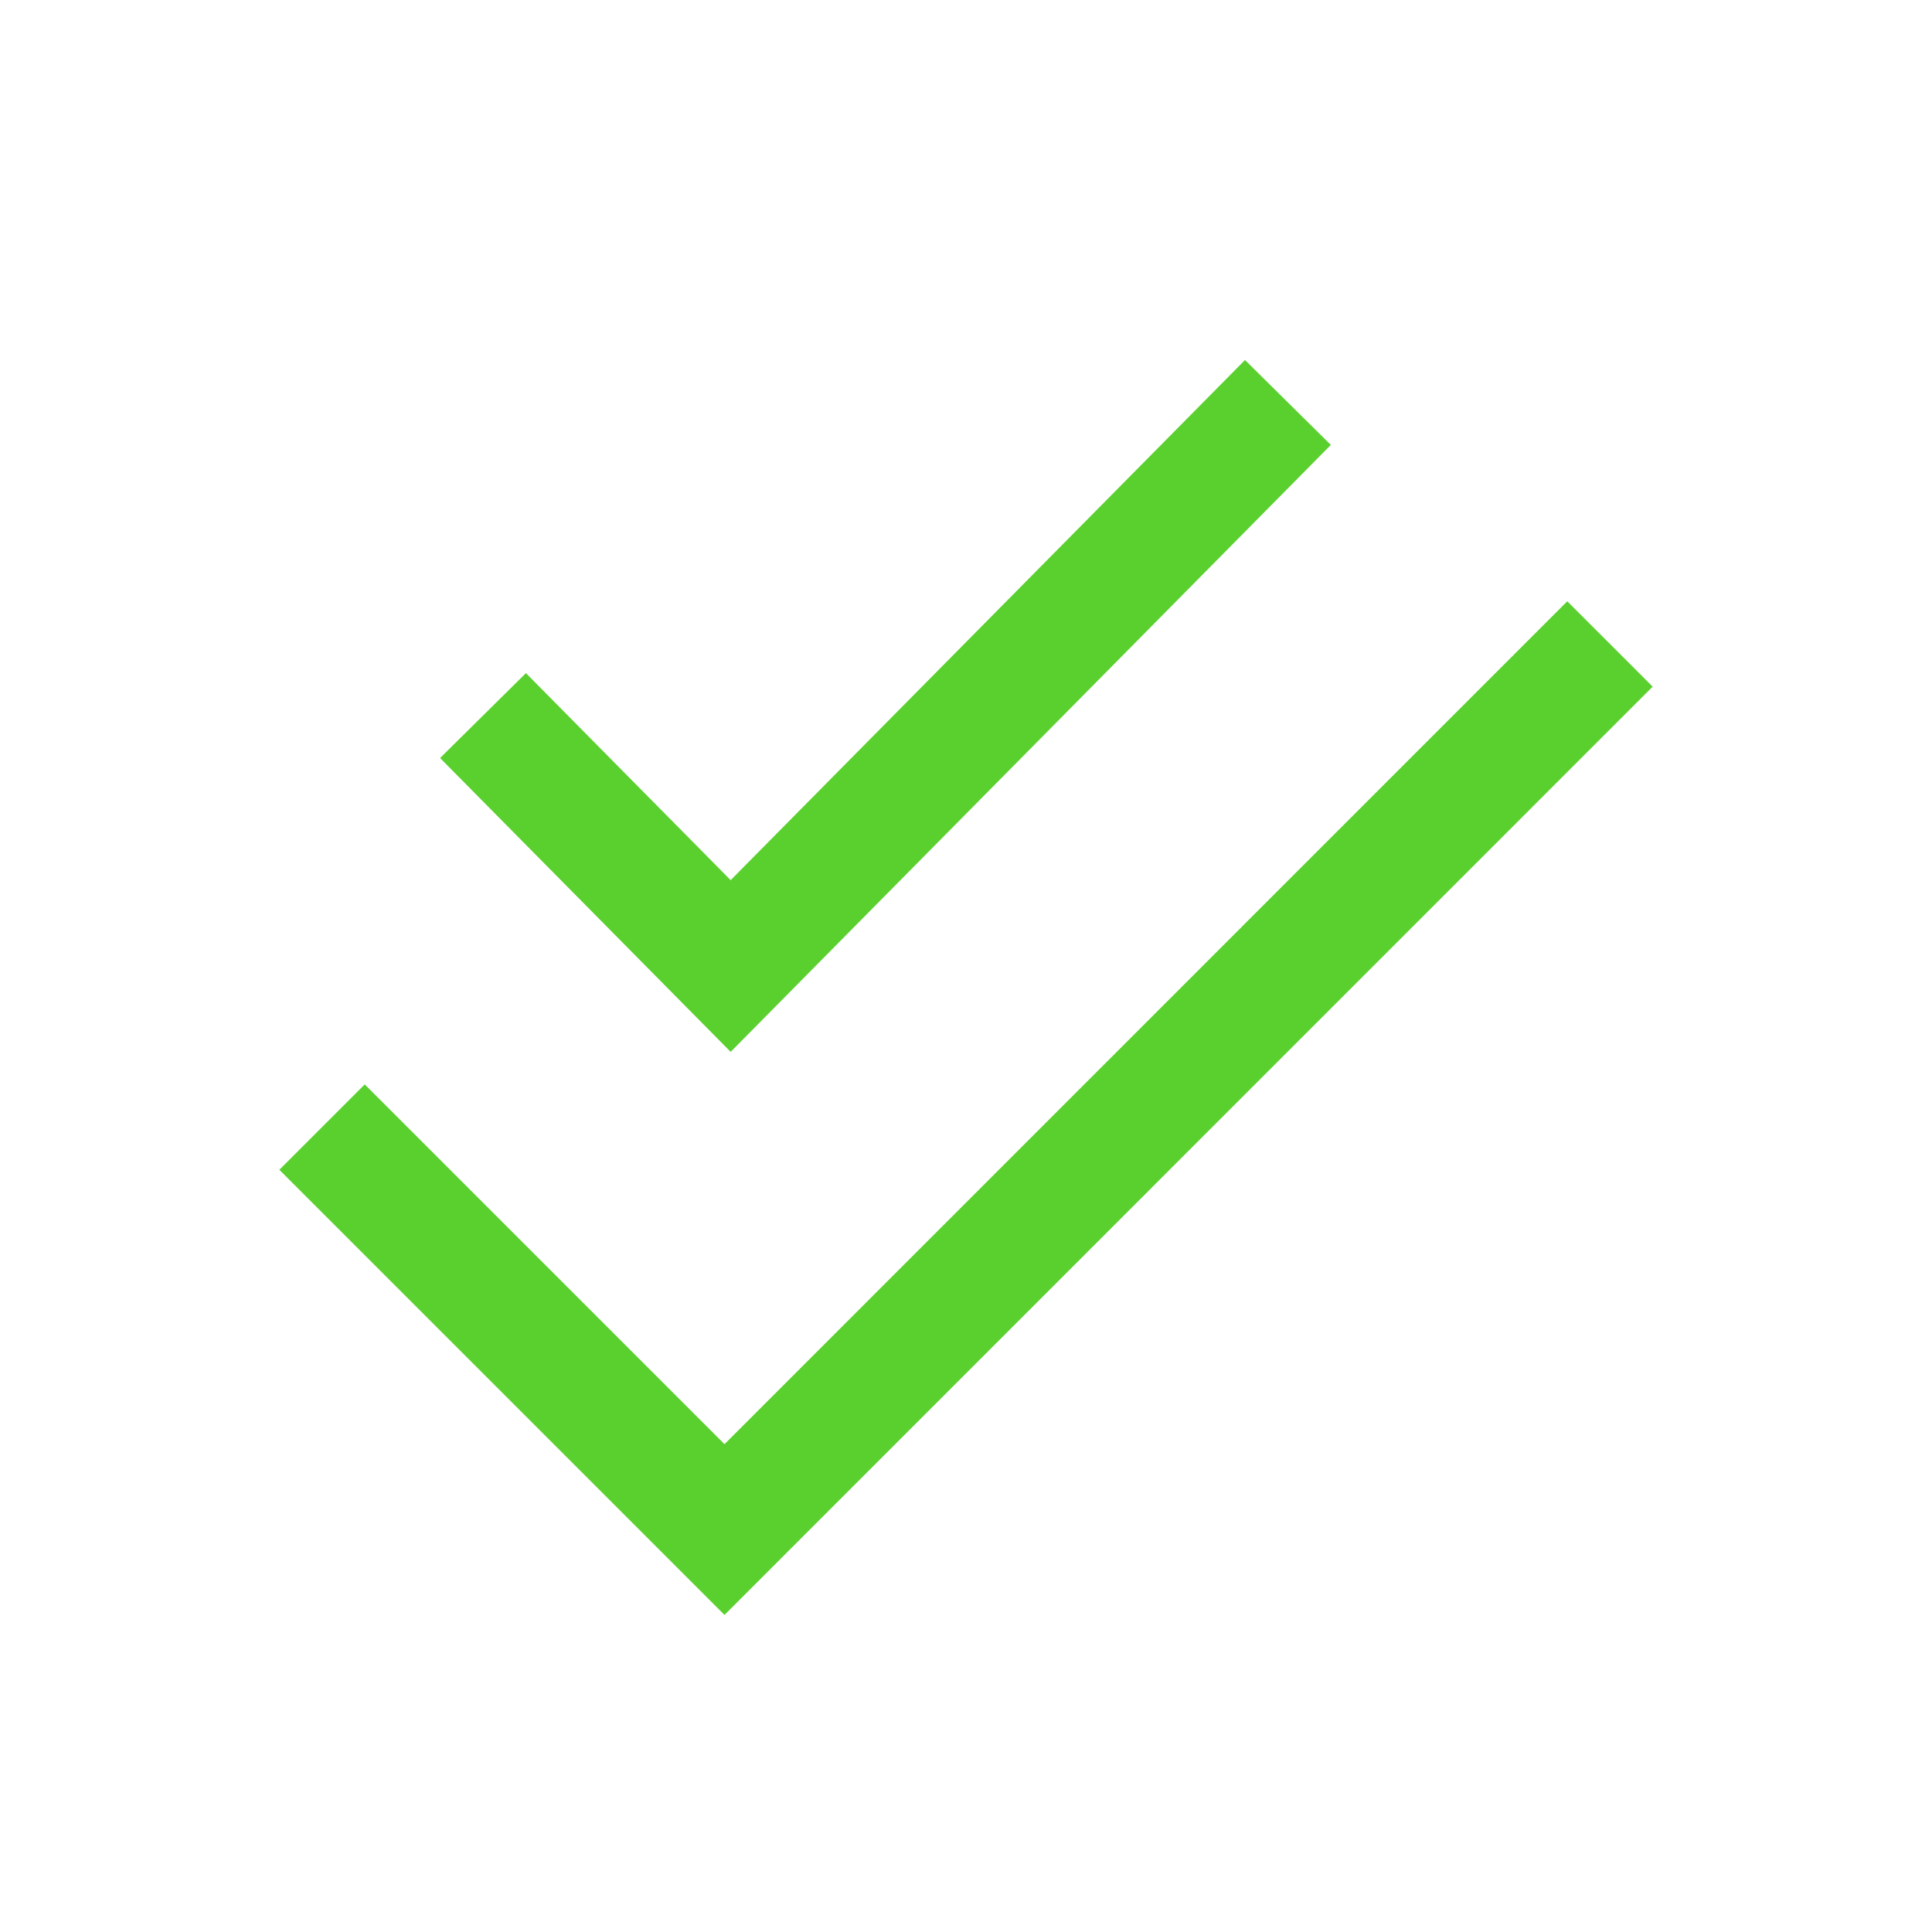 <svg width="16" height="16" viewBox="0 0 16 16" fill="none" xmlns="http://www.w3.org/2000/svg">
<g id="check-double">
<path id="Icon" d="M2.667 9.334L6 12.667L13.333 5.333M4 5.926L6.051 8L10.666 3.333" stroke="#5AD02E" strokeWidth="1.2" strokeLinecap="round" strokeLinejoin="round"/>
</g>
</svg>
